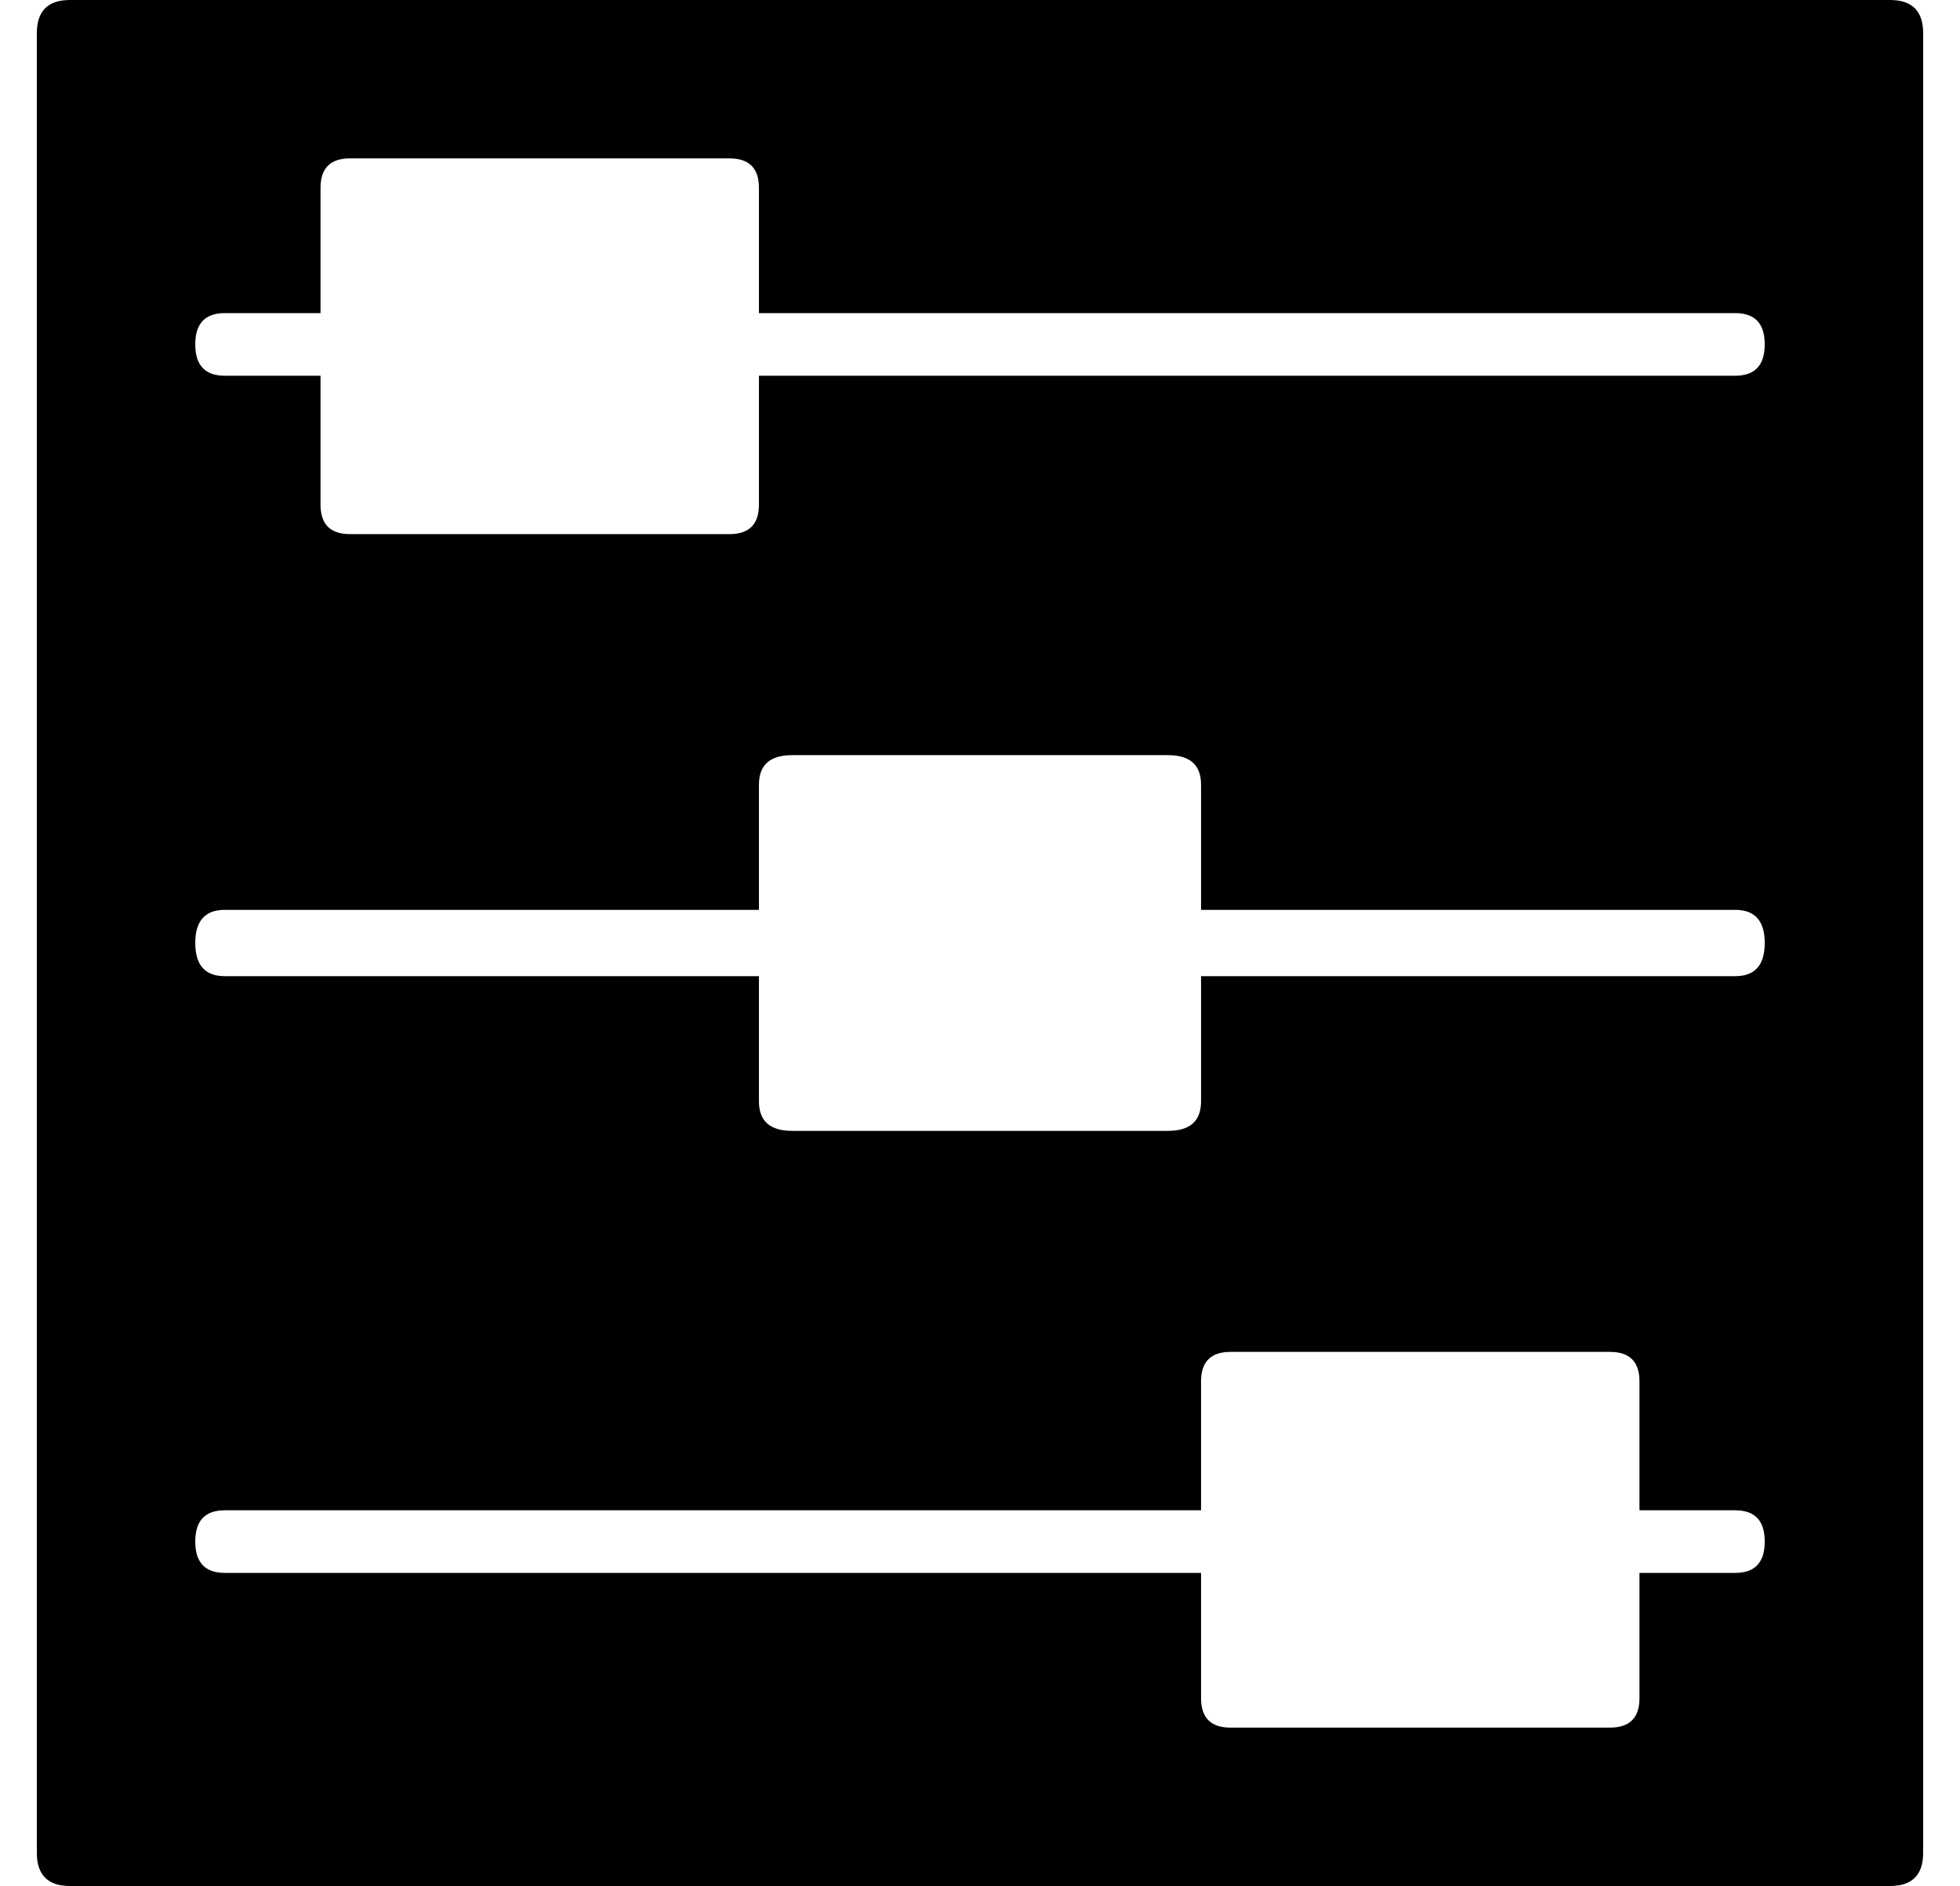 <?xml version="1.0" standalone="no"?>
<!DOCTYPE svg PUBLIC "-//W3C//DTD SVG 1.1//EN" "http://www.w3.org/Graphics/SVG/1.1/DTD/svg11.dtd" >
<svg xmlns="http://www.w3.org/2000/svg" xmlns:xlink="http://www.w3.org/1999/xlink" version="1.1" viewBox="-10 0 532 512">
  <g transform="matrix(1 0 0 -1 0 448)">
   <path fill="currentColor"
d="M0 439q0 9 9 9h494q9 0 9 -9v-494q0 -9 -9 -9h-494q-9 0 -9 9v494zM427 81h-103q-8 0 -8 -8v-35h-265q-8 0 -8 -8.5t8 -8.5h265v-34q0 -8 8 -8h103q8 0 8 8v34h26q8 0 8 8.5t-8 8.5h-26v35q0 8 -8 8zM307 243h-102q-9 0 -9 -8v-34h-145q-8 0 -8 -9t8 -9h145v-34
q0 -8 9 -8h102q9 0 9 8v34h145q8 0 8 9t-8 9h-145v34q0 8 -9 8zM188 405h-103q-8 0 -8 -8v-34h-26q-8 0 -8 -8.5t8 -8.5h26v-35q0 -8 8 -8h103q8 0 8 8v35h265q8 0 8 8.5t-8 8.5h-265v34q0 8 -8 8z" />
  </g>

</svg>
